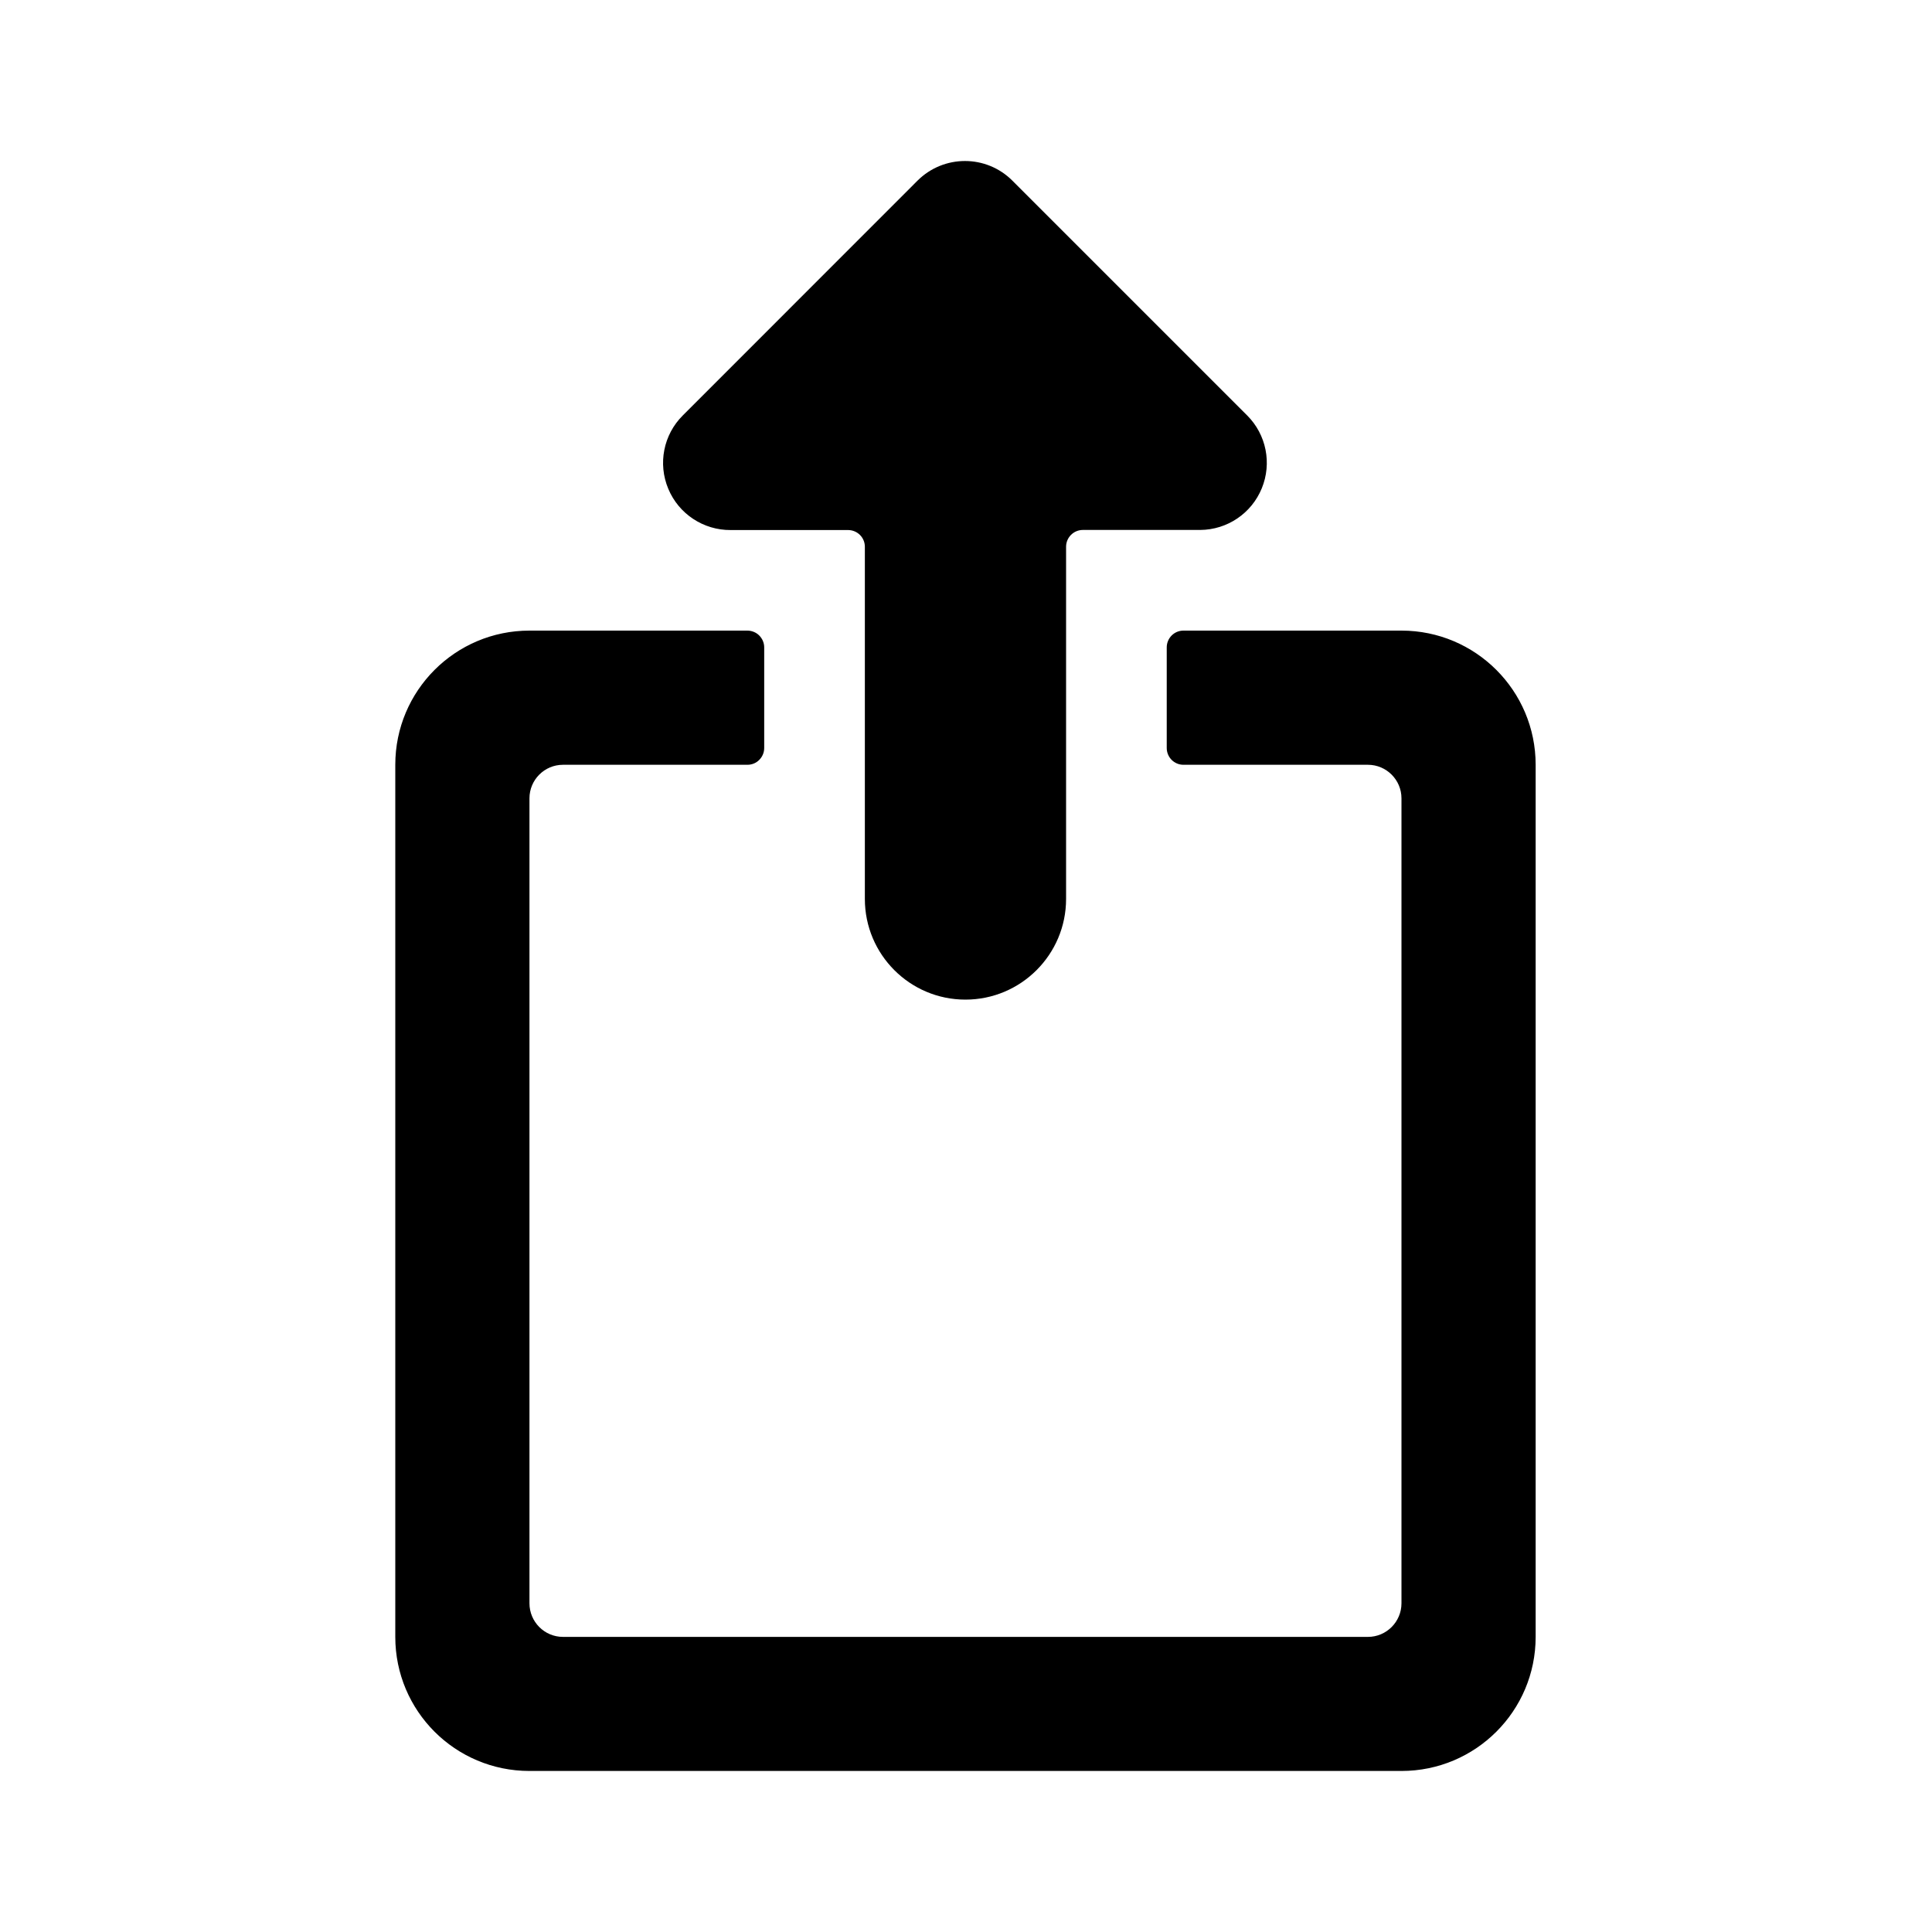 <!-- character:0:2617 -->
  <svg width="20" height="20" viewBox="0 0 20 20"  xmlns="http://www.w3.org/2000/svg">
<path   d="M9.994 10.348C9.419 10.348 8.953 9.881 8.953 9.306V5.66C8.953 5.564 8.875 5.487 8.779 5.487H7.564C7.282 5.489 7.026 5.32 6.918 5.06C6.809 4.8 6.868 4.5 7.068 4.301L9.498 1.87C9.77 1.599 10.209 1.599 10.48 1.87L12.911 4.301C13.109 4.499 13.168 4.796 13.062 5.055C12.956 5.314 12.705 5.484 12.425 5.486H11.21C11.114 5.486 11.036 5.564 11.036 5.66V9.306C11.036 9.881 10.569 10.348 9.994 10.348ZM14.508 6.528C15.275 6.528 15.897 7.15 15.897 7.917V16.945C15.897 17.712 15.275 18.333 14.508 18.333H5.481C4.713 18.333 4.092 17.712 4.092 16.945V7.917C4.092 7.15 4.713 6.528 5.481 6.528H7.736C7.782 6.528 7.827 6.546 7.859 6.578C7.892 6.611 7.911 6.655 7.911 6.701V7.743C7.911 7.789 7.893 7.833 7.86 7.866C7.828 7.899 7.784 7.917 7.737 7.917H5.828C5.636 7.917 5.481 8.073 5.481 8.264V16.597C5.481 16.789 5.636 16.945 5.828 16.945H14.161C14.352 16.945 14.508 16.789 14.508 16.597V8.264C14.508 8.073 14.352 7.917 14.161 7.917H12.251C12.155 7.917 12.078 7.839 12.078 7.743V6.702C12.078 6.606 12.155 6.528 12.251 6.528H14.508Z" />
</svg>